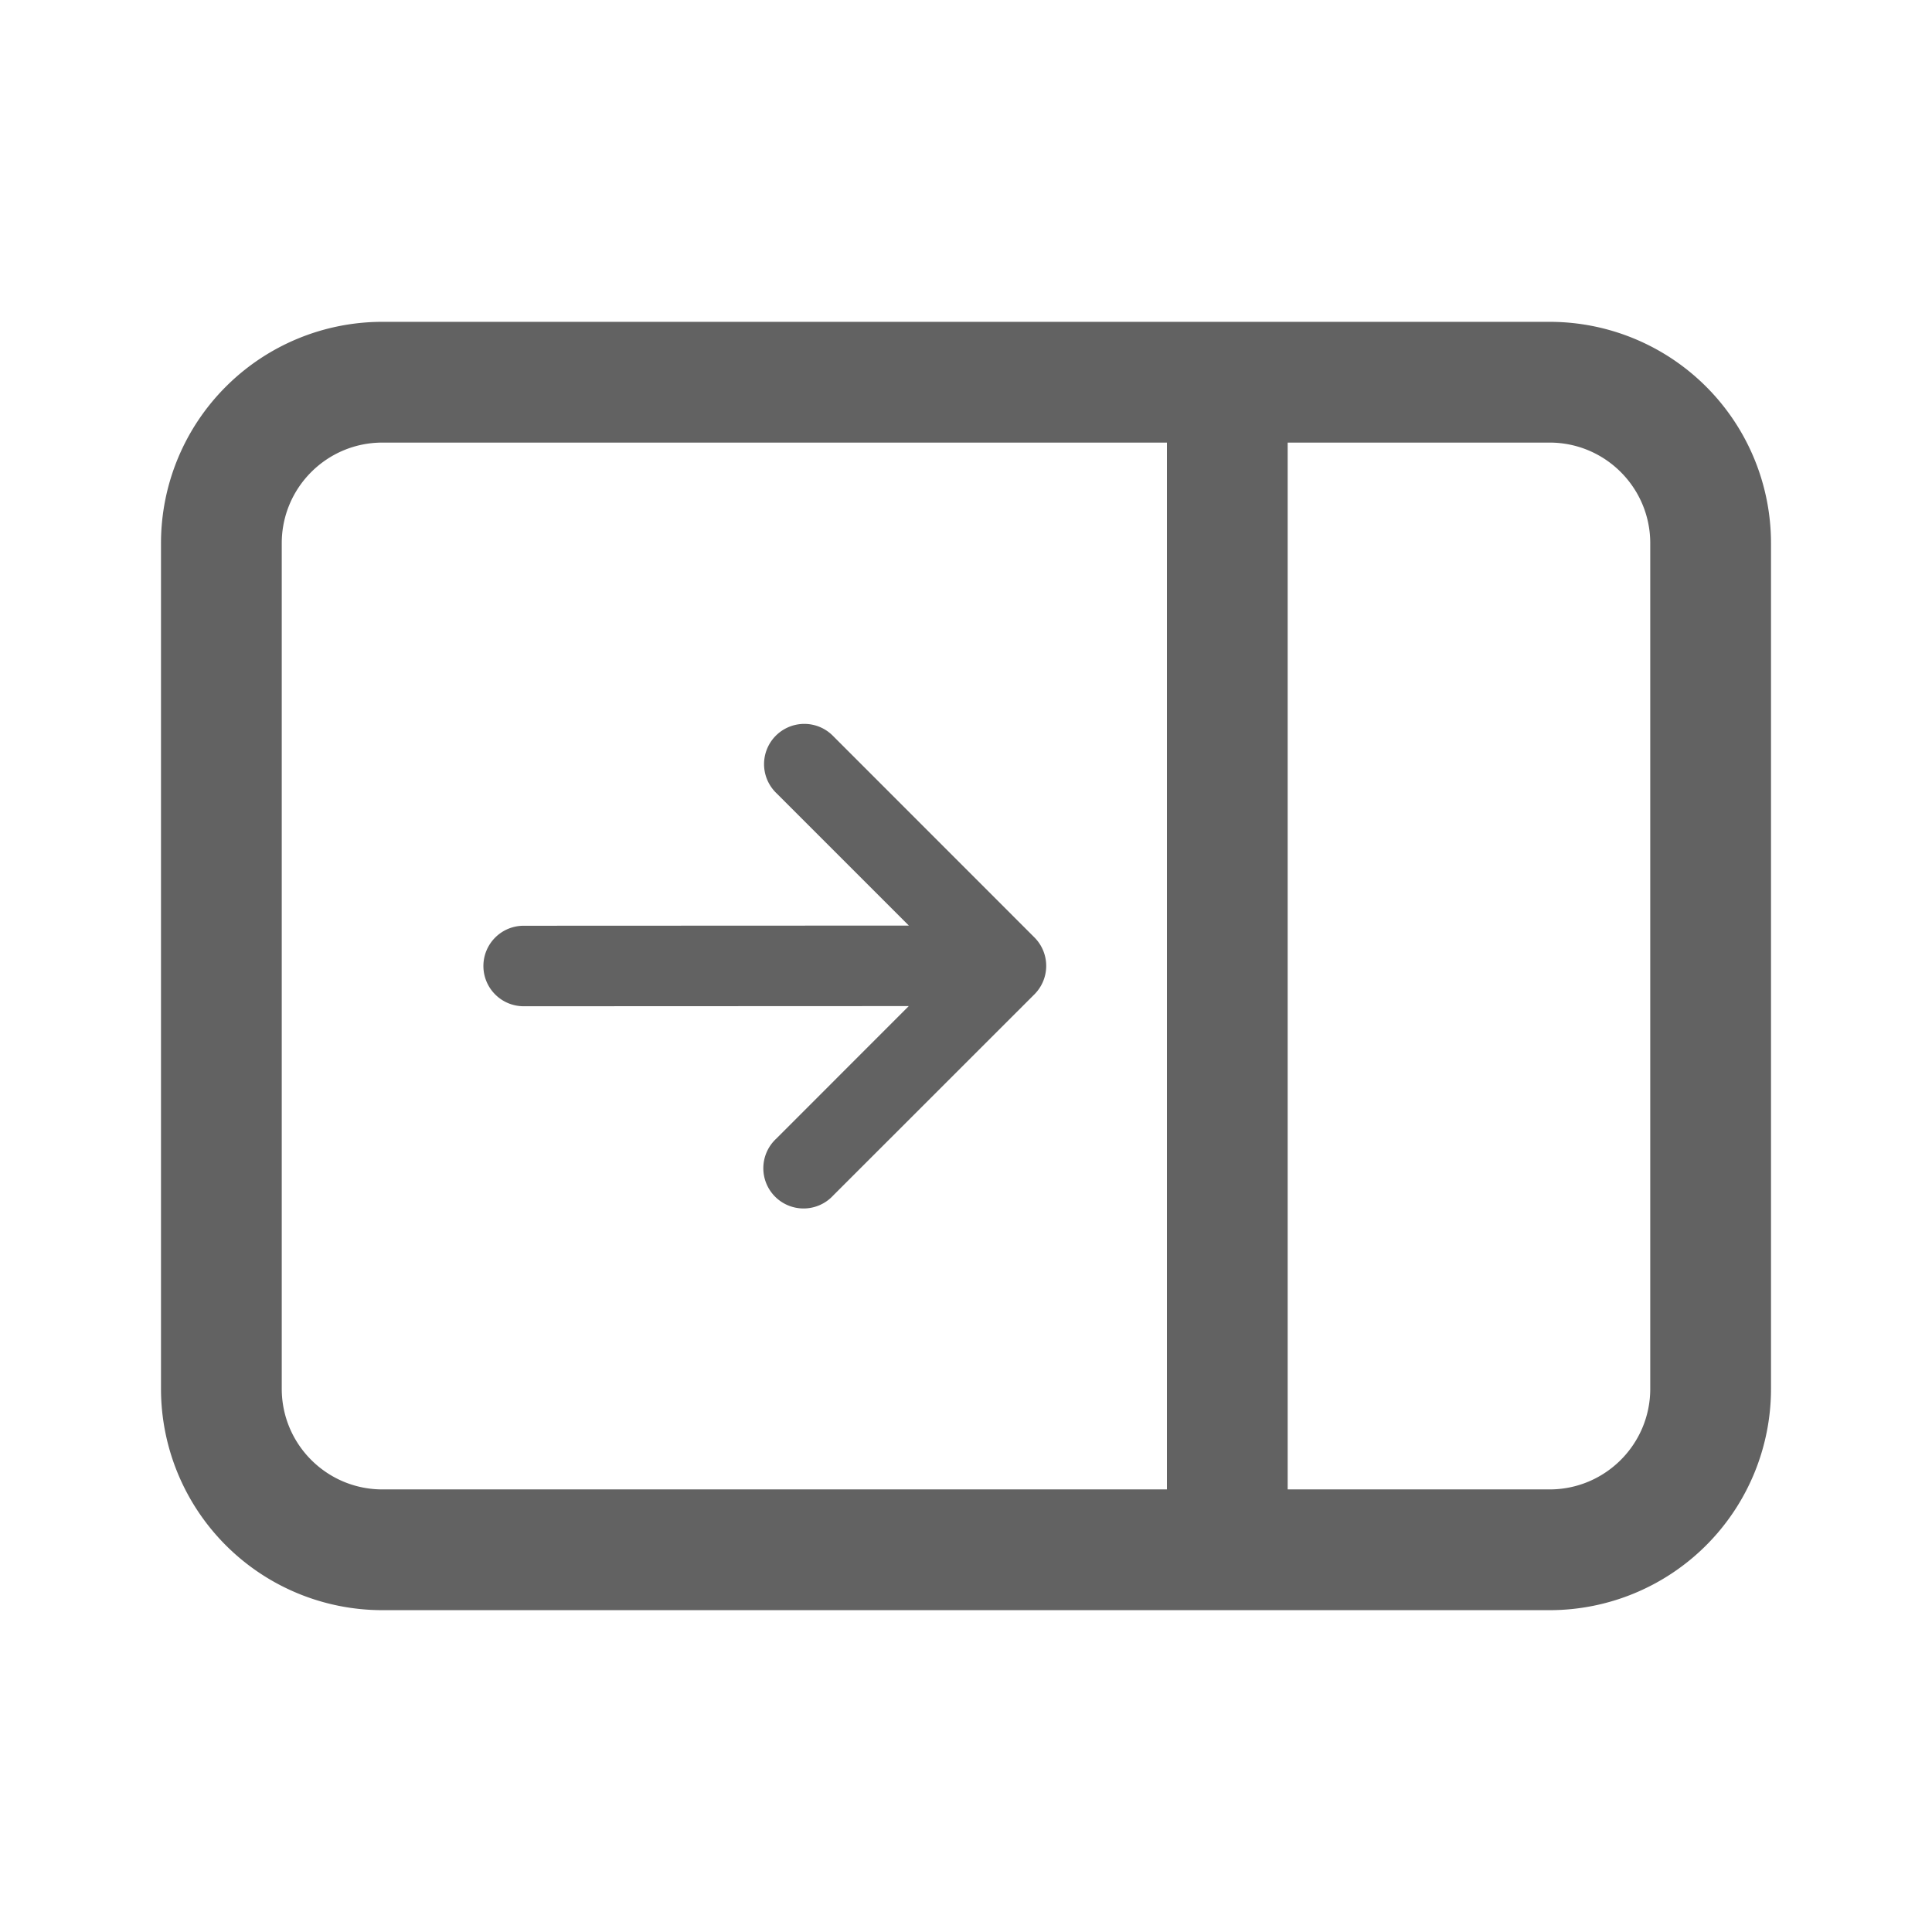 <svg xmlns="http://www.w3.org/2000/svg" xmlns:xlink="http://www.w3.org/1999/xlink" width="24" height="24" preserveAspectRatio="xMidYMid meet" viewBox="0 0 24 24" style="-ms-transform: rotate(360deg); -webkit-transform: rotate(360deg); transform: rotate(360deg);"><g fill="none"><path d="M6.005 12a.5.5 0 0 1 .5-.5l4.785-.002l-1.646-1.646a.5.5 0 1 1 .707-.707l2.499 2.5a.5.5 0 0 1 0 .707l-2.5 2.499a.5.5 0 1 1-.706-.707l1.645-1.646l-4.784.002a.5.5 0 0 1-.5-.5z" fill="#626262"/><path d="M19.25 20.002a2.75 2.75 0 0 0 2.75-2.75V6.748a2.75 2.75 0 0 0-2.75-2.75H4.75A2.75 2.75 0 0 0 2 6.748v10.504a2.75 2.75 0 0 0 2.75 2.75h14.5zm1.25-2.75c0 .69-.56 1.25-1.25 1.25h-3.254V5.498h3.254c.69 0 1.25.56 1.25 1.25v10.504zM14.496 5.498v13.004H4.75c-.69 0-1.25-.56-1.25-1.25V6.748c0-.69.56-1.25 1.25-1.25h9.746z" fill="#626262"/></g><rect x="0" y="0" width="24" height="24" fill="rgba(0, 0, 0, 0)" /></svg>